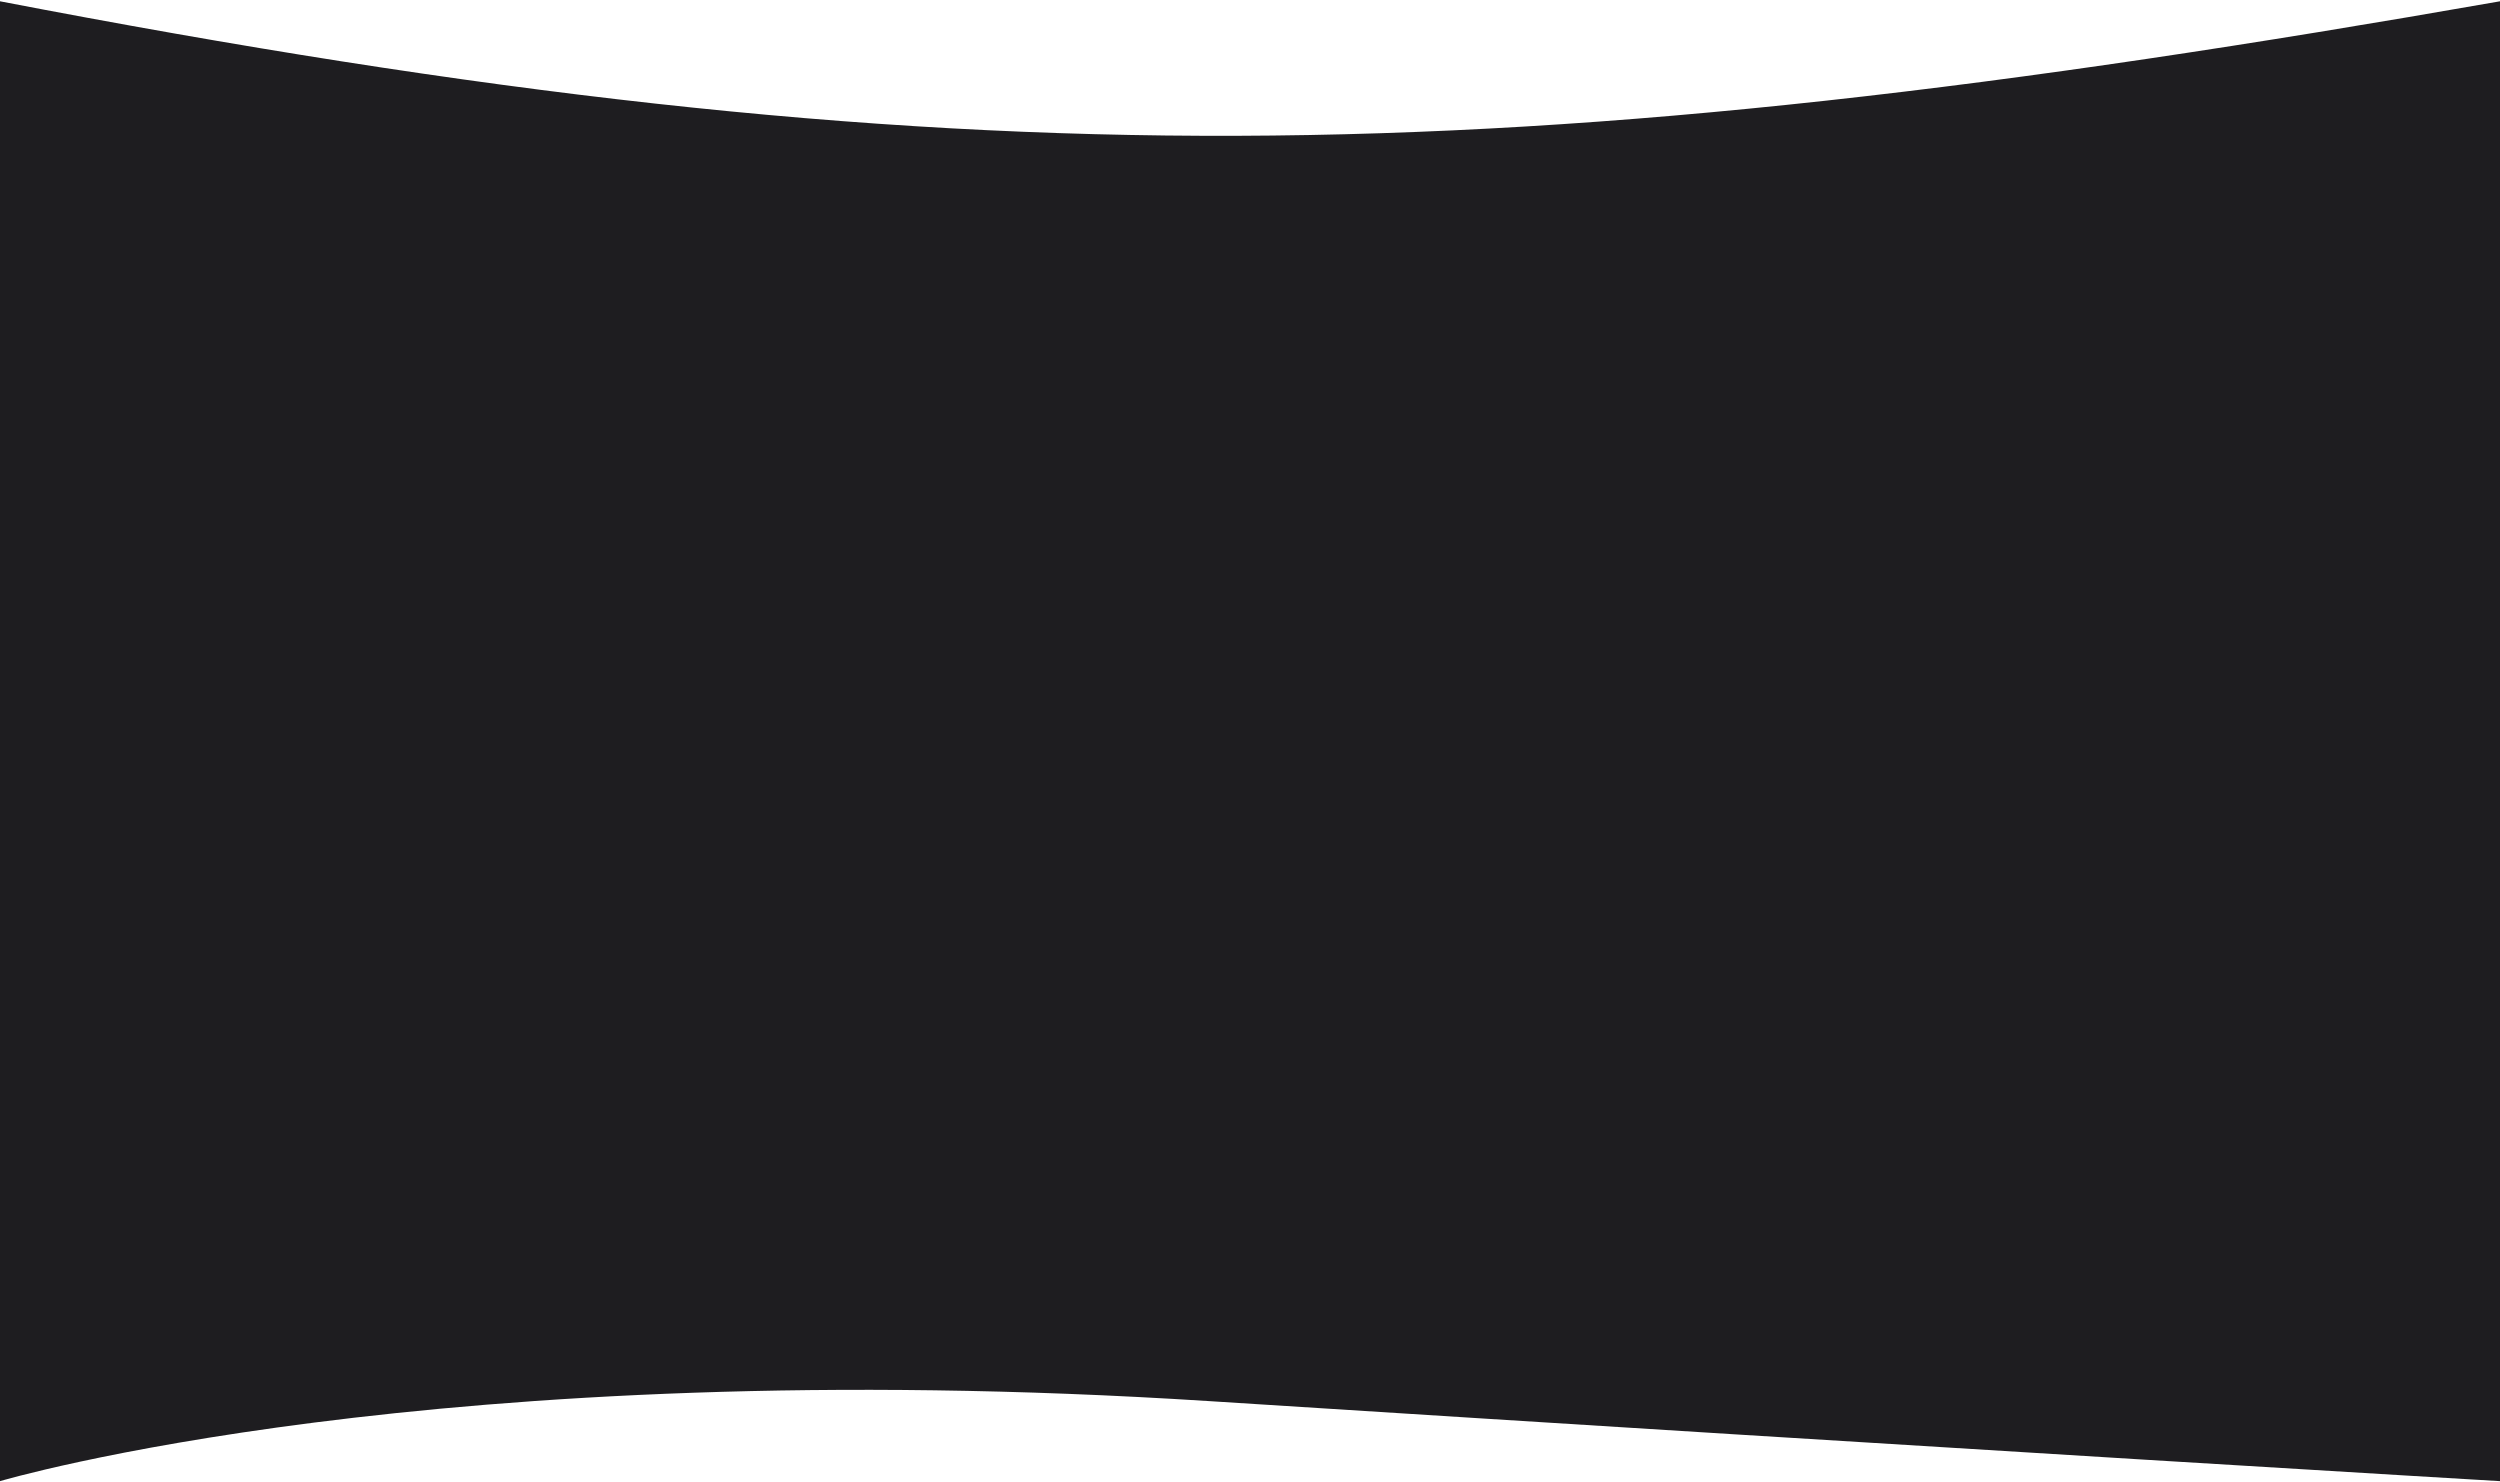 <svg width="968" height="574" viewBox="0 0 968 574" fill="none" xmlns="http://www.w3.org/2000/svg">
<path d="M0 0.5C371.161 71.909 583.484 67.98 968 0.5V573.5C968 573.5 767.5 561.65 468 542.5C168.5 523.35 0 573.5 0 573.5V0.5Z" fill="#1E1D20"/>
</svg>
